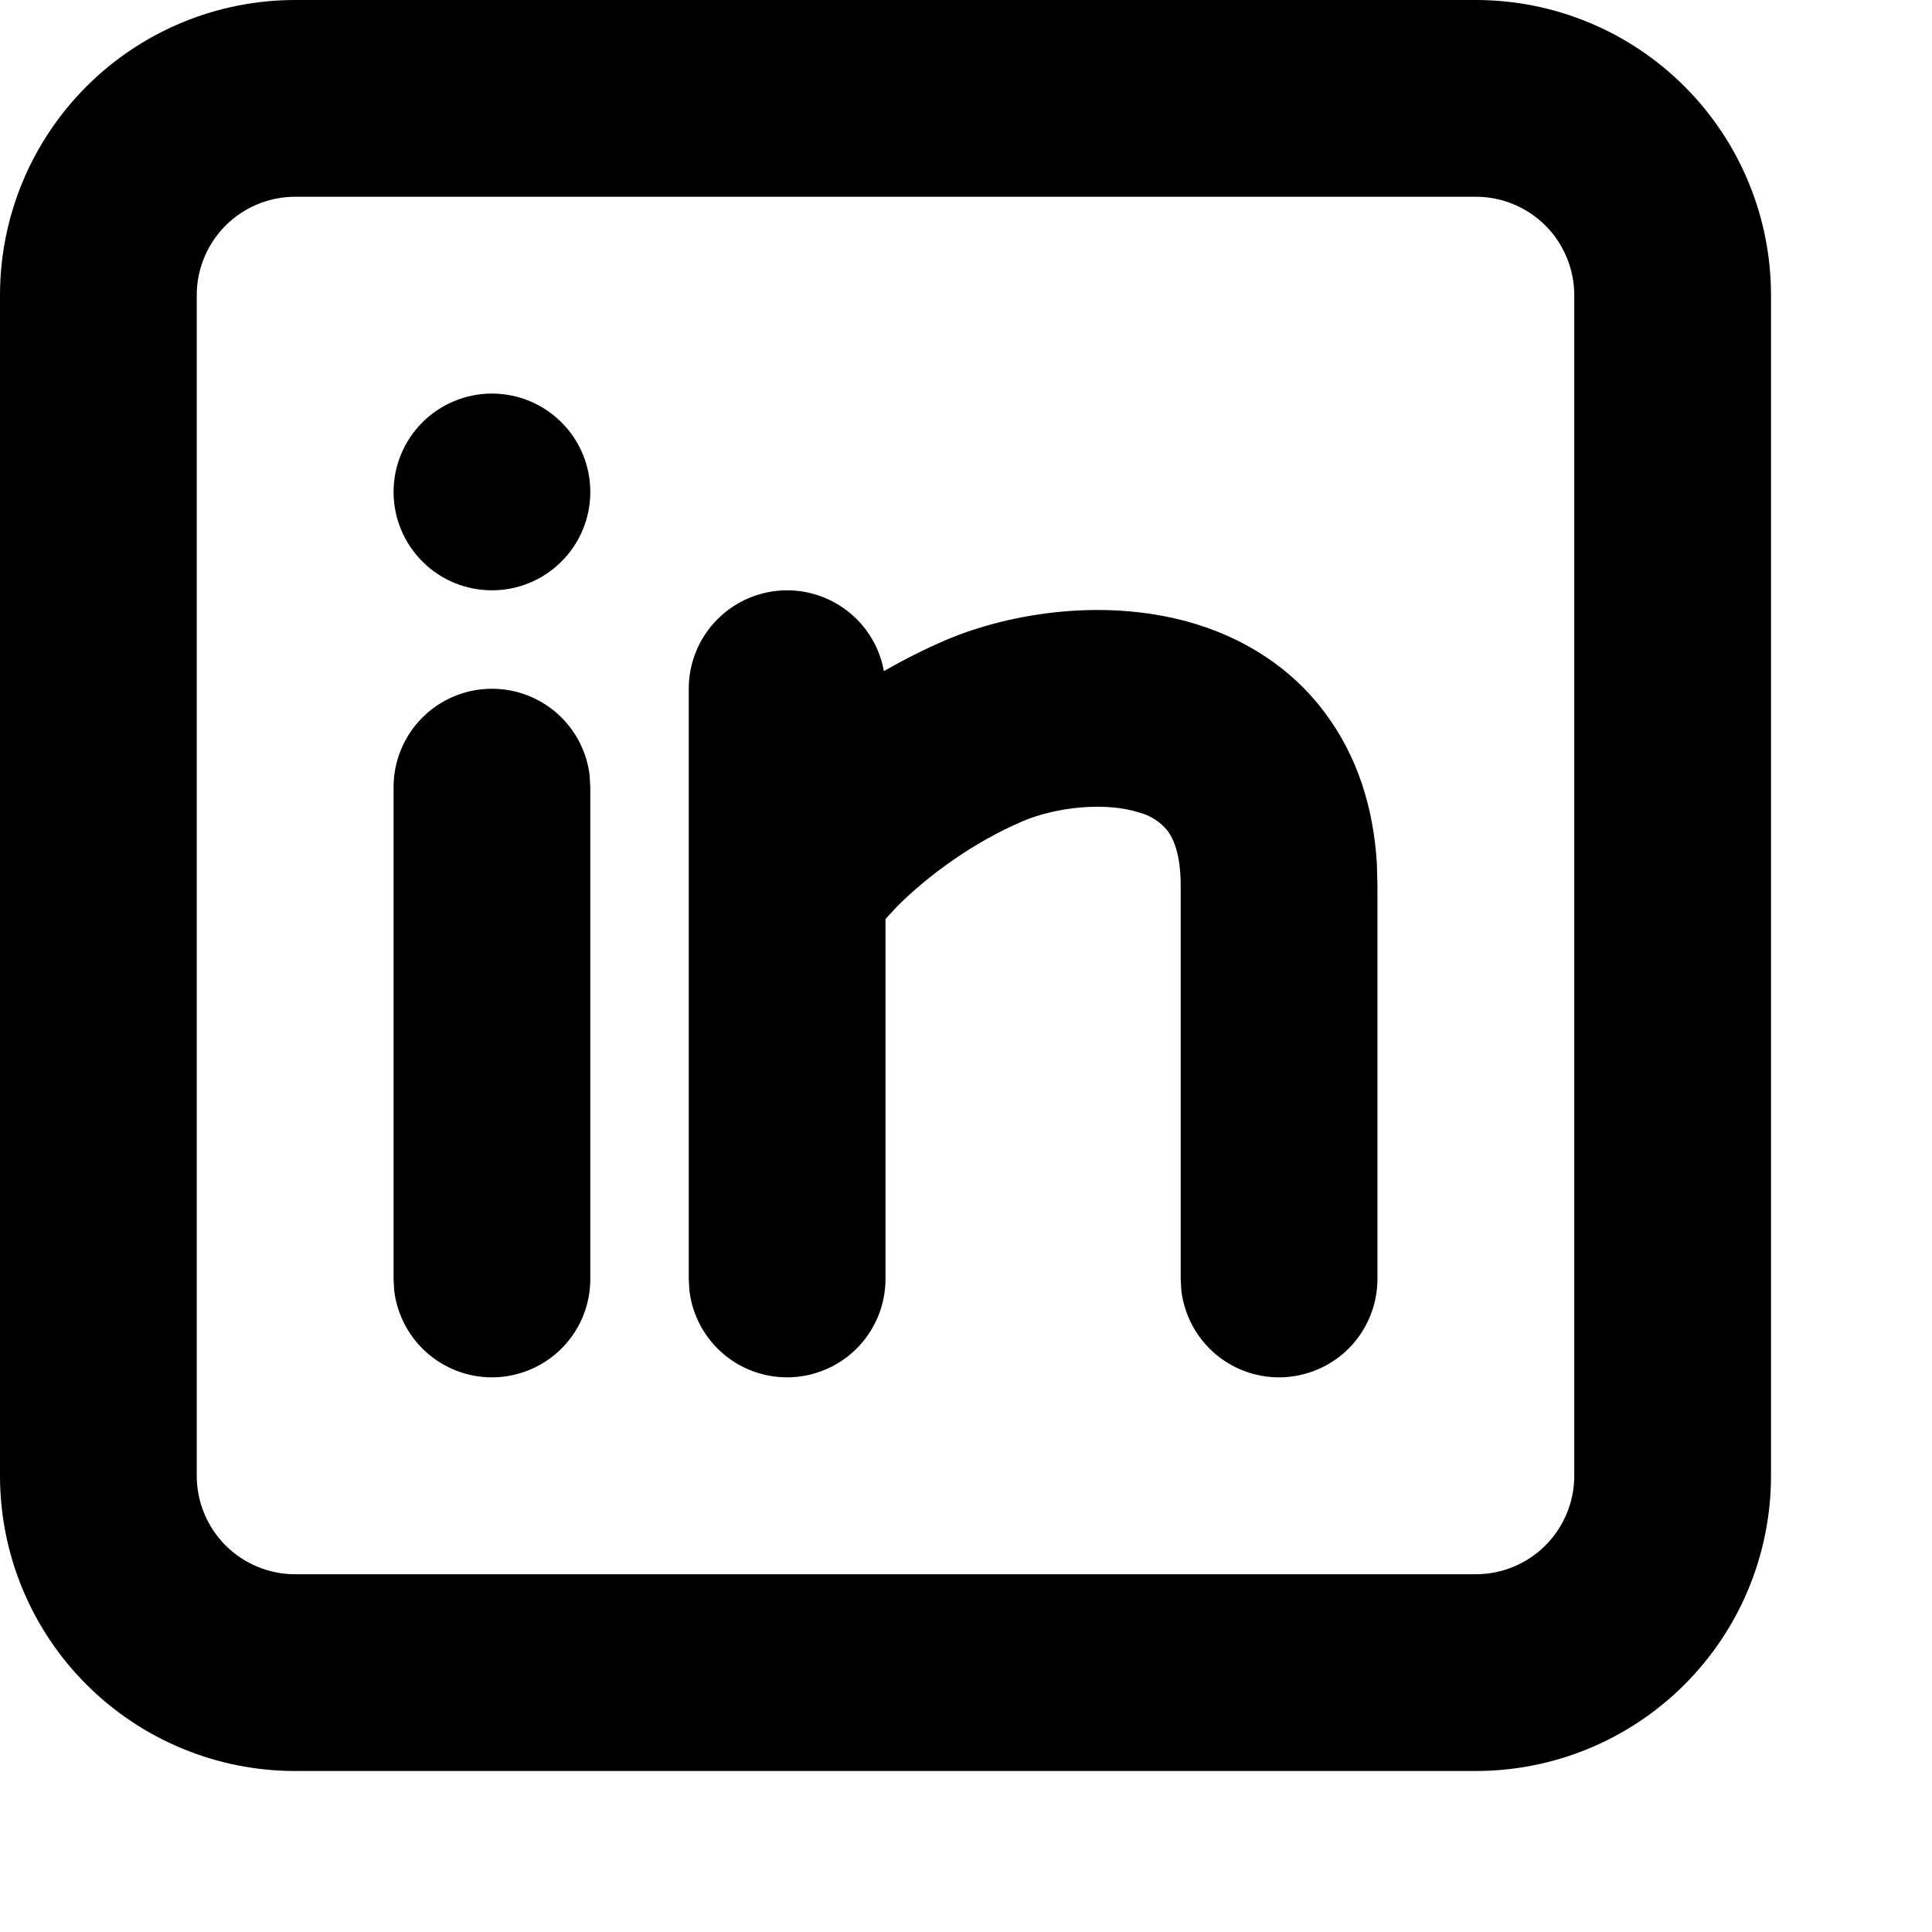 <svg width="24" height="24" viewBox="0 0 24 24" fill="none" xmlns="http://www.w3.org/2000/svg">
<path d="M18.333 0C19.306 0 20.238 0.386 20.926 1.074C21.614 1.762 22 2.694 22 3.667V18.333C22 19.306 21.614 20.238 20.926 20.926C20.238 21.614 19.306 22 18.333 22H3.667C2.694 22 1.762 21.614 1.074 20.926C0.386 20.238 0 19.306 0 18.333V3.667C0 2.694 0.386 1.762 1.074 1.074C1.762 0.386 2.694 0 3.667 0H18.333ZM18.333 2.444H3.667C3.343 2.444 3.032 2.573 2.802 2.802C2.573 3.032 2.444 3.343 2.444 3.667V18.333C2.444 18.657 2.573 18.968 2.802 19.198C3.032 19.427 3.343 19.556 3.667 19.556H18.333C18.657 19.556 18.968 19.427 19.198 19.198C19.427 18.968 19.556 18.657 19.556 18.333V3.667C19.556 3.343 19.427 3.032 19.198 2.802C18.968 2.573 18.657 2.444 18.333 2.444ZM6.111 8.556C6.41 8.556 6.699 8.665 6.923 8.864C7.147 9.063 7.29 9.337 7.325 9.635L7.333 9.778V15.889C7.333 16.2 7.214 16.5 7 16.727C6.786 16.953 6.494 17.089 6.183 17.108C5.872 17.126 5.566 17.025 5.327 16.825C5.088 16.625 4.934 16.341 4.897 16.032L4.889 15.889V9.778C4.889 9.454 5.018 9.143 5.247 8.914C5.476 8.684 5.787 8.556 6.111 8.556ZM9.778 7.333C10.064 7.333 10.341 7.434 10.561 7.617C10.781 7.8 10.929 8.055 10.98 8.337C11.227 8.195 11.481 8.067 11.742 7.954C12.557 7.606 13.778 7.414 14.881 7.76C15.459 7.943 16.039 8.285 16.469 8.868C16.854 9.388 17.062 10.02 17.104 10.73L17.111 11V15.889C17.111 16.2 16.991 16.5 16.778 16.727C16.564 16.953 16.271 17.089 15.96 17.108C15.649 17.126 15.343 17.025 15.104 16.825C14.866 16.625 14.712 16.341 14.675 16.032L14.667 15.889V11C14.667 10.597 14.569 10.408 14.505 10.322C14.414 10.208 14.288 10.128 14.147 10.092C13.722 9.957 13.11 10.028 12.703 10.202C12.091 10.463 11.532 10.874 11.15 11.254L11 11.416V15.889C11 16.2 10.88 16.5 10.666 16.727C10.453 16.953 10.16 17.089 9.849 17.108C9.538 17.126 9.232 17.025 8.993 16.825C8.754 16.625 8.601 16.341 8.564 16.032L8.556 15.889V8.556C8.556 8.231 8.684 7.921 8.914 7.691C9.143 7.462 9.454 7.333 9.778 7.333ZM6.111 4.889C6.435 4.889 6.746 5.018 6.975 5.247C7.205 5.476 7.333 5.787 7.333 6.111C7.333 6.435 7.205 6.746 6.975 6.975C6.746 7.205 6.435 7.333 6.111 7.333C5.787 7.333 5.476 7.205 5.247 6.975C5.018 6.746 4.889 6.435 4.889 6.111C4.889 5.787 5.018 5.476 5.247 5.247C5.476 5.018 5.787 4.889 6.111 4.889Z" fill="black"/>
</svg>
